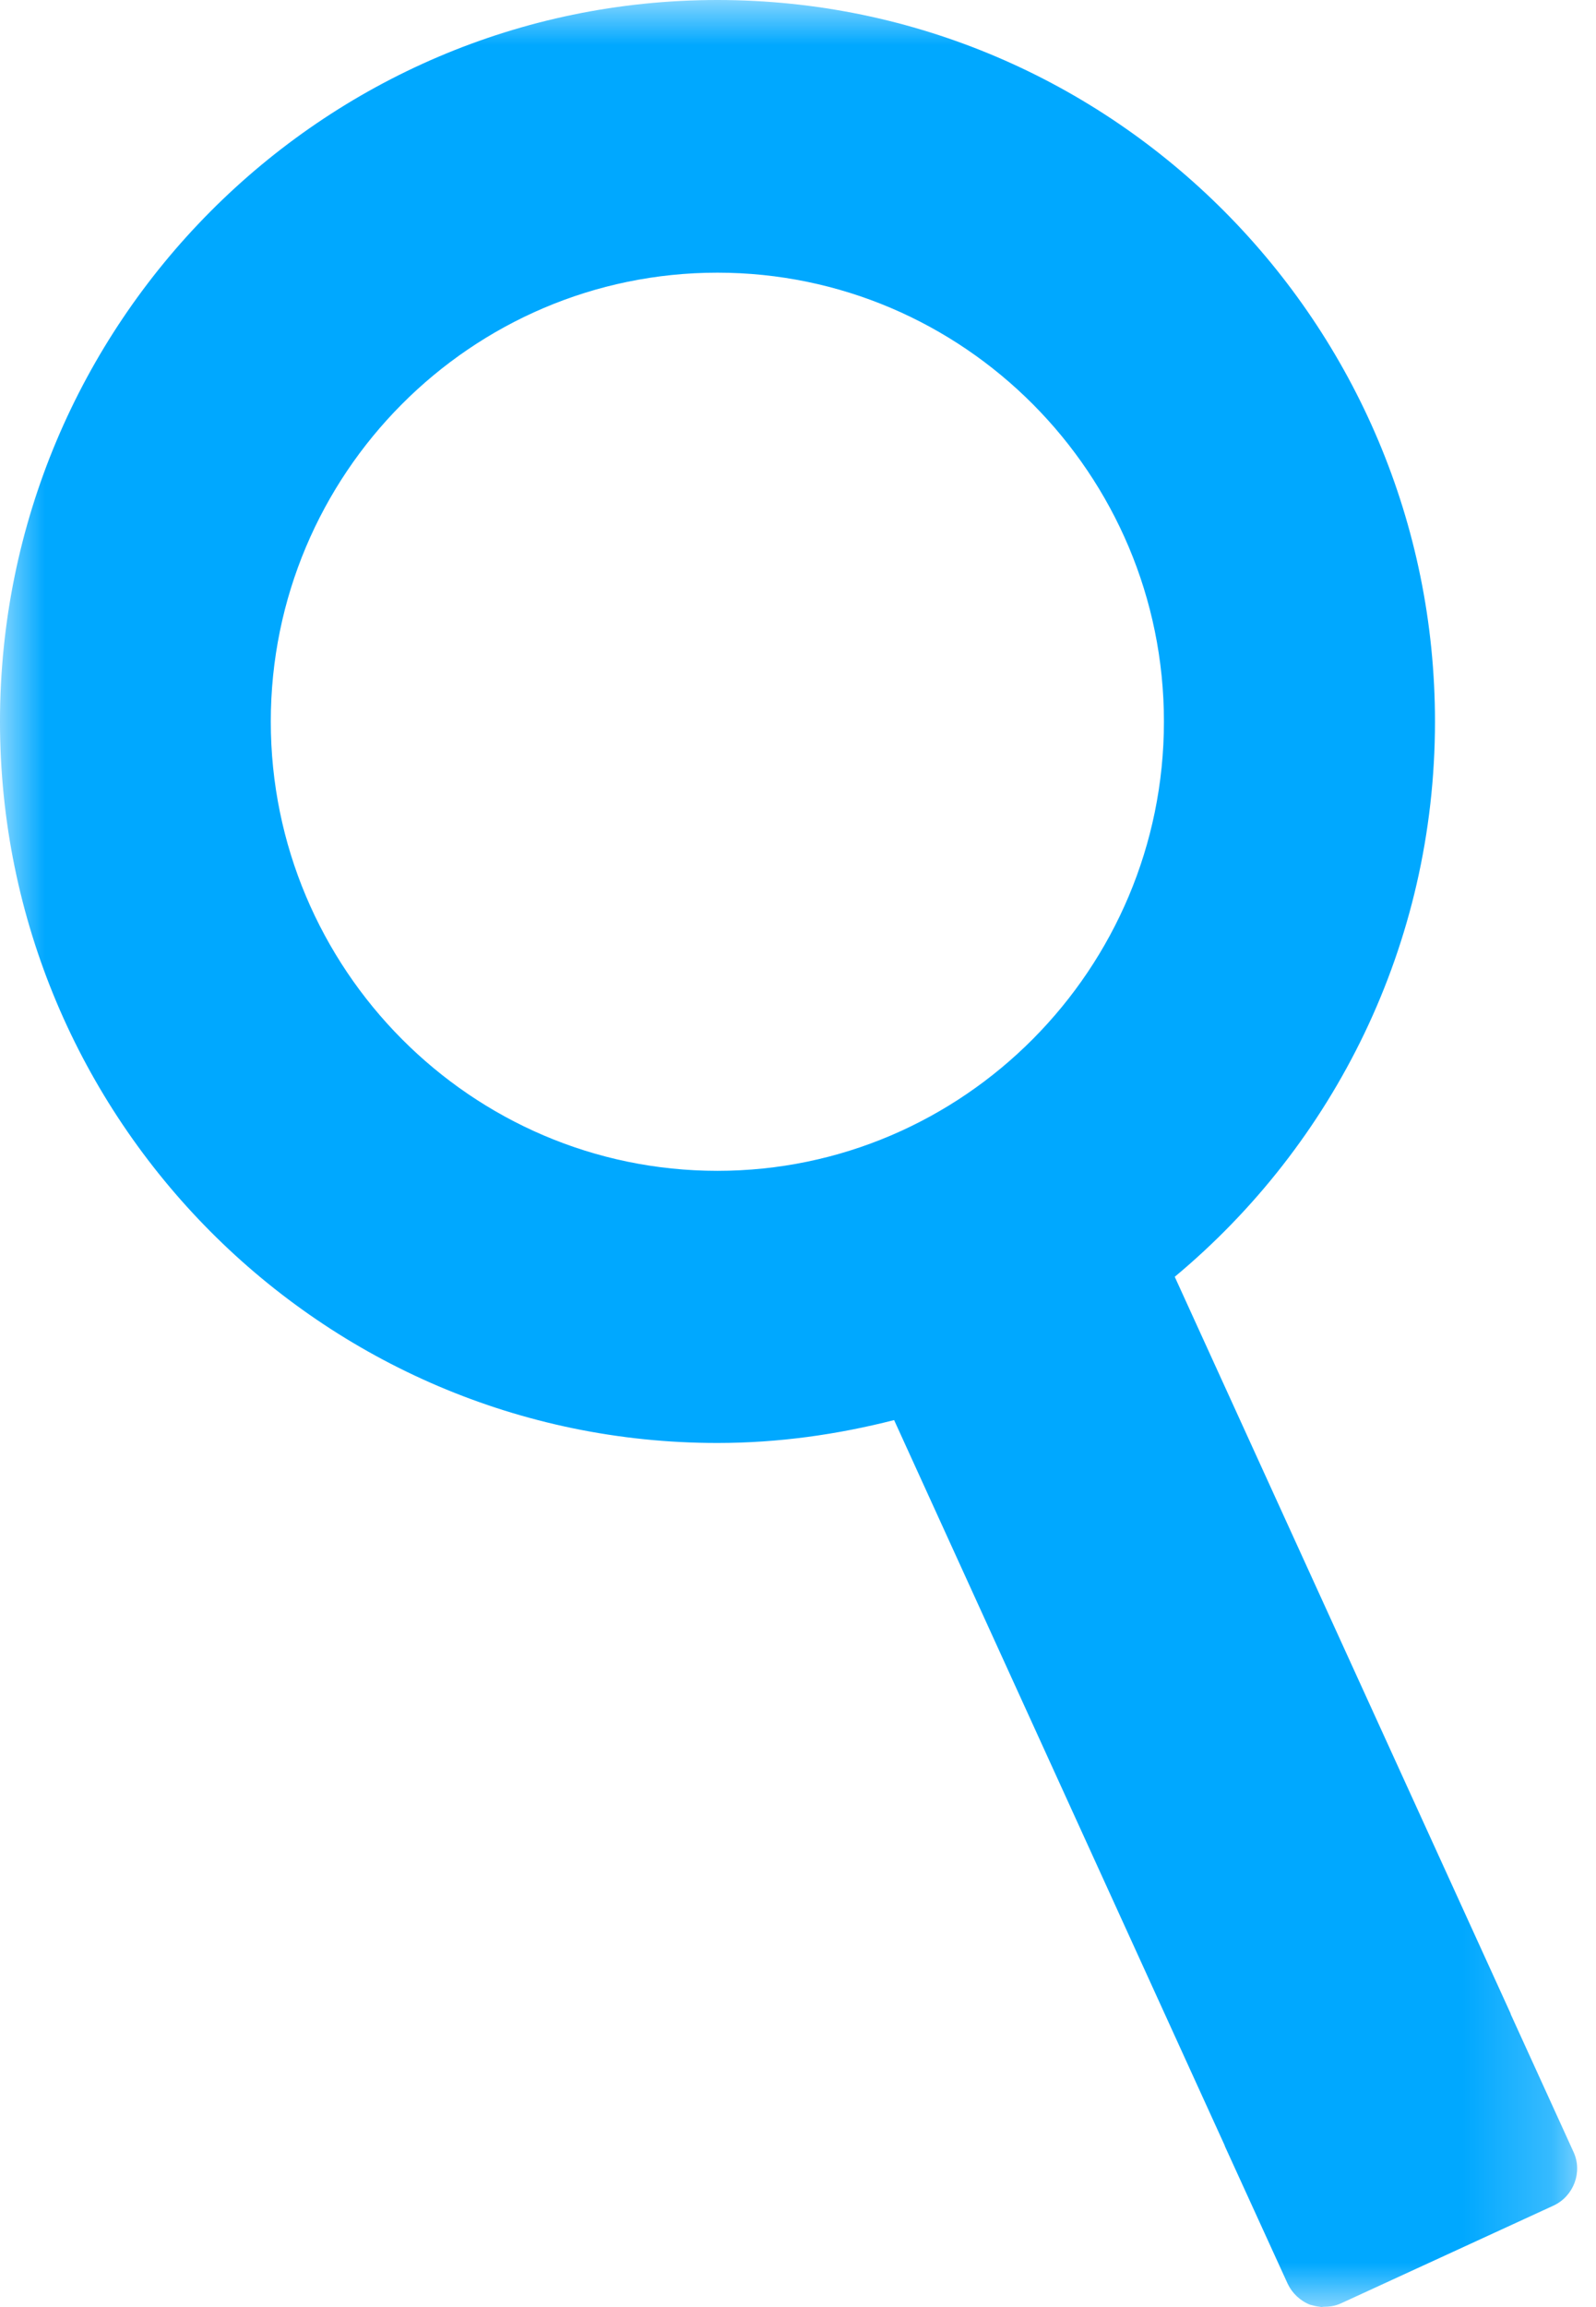 <?xml version="1.0" encoding="UTF-8" standalone="no"?>
<svg width="18px" height="26px" viewBox="0 0 18 26" version="1.1" xmlns="http://www.w3.org/2000/svg" xmlns:xlink="http://www.w3.org/1999/xlink">
    <!-- Generator: Sketch 41 (35326) - http://www.bohemiancoding.com/sketch -->
    <title>Page 1</title>
    <desc>Created with Sketch.</desc>
    <defs>
        <polygon id="path-1" points="17.787 0 17.787 26 0 26 0 0 17.787 0"></polygon>
    </defs>
    <g id="Page-1" stroke="none" stroke-width="1" fill="none" fill-rule="evenodd">
        <g>
            <mask id="mask-2" fill="white">
                <use xlink:href="#path-1"></use>
            </mask>
            <g id="Clip-2"></g>
            <path d="M8.091,3.073 C10.867,3.073 13.127,5.343 13.127,8.132 C13.127,10.919 10.867,13.195 8.091,13.195 C5.313,13.195 3.054,10.919 3.054,8.132 C3.054,5.343 5.313,3.073 8.091,3.073 M-0,8.132 C-0,12.614 3.629,16.262 8.091,16.262 C8.78,16.262 9.445,16.167 10.084,16.004 L13.813,24.18 L13.813,24.184 L14.523,25.738 C14.572,25.842 14.663,25.93 14.776,25.974 C14.813,25.983 14.847,25.993 14.888,25.997 L14.905,26 L14.922,25.997 C14.991,25.997 15.057,25.989 15.122,25.959 L17.522,24.856 C17.75,24.749 17.851,24.476 17.746,24.251 L17.038,22.699 L17.038,22.694 L13.249,14.389 C15.042,12.897 16.184,10.647 16.184,8.132 C16.184,3.648 12.554,0 8.091,0 C3.629,0 -0,3.648 -0,8.132" id="Fill-1" fill="#00A8FF" mask="url(#mask-2)"></path>
        </g>
    </g>
</svg>